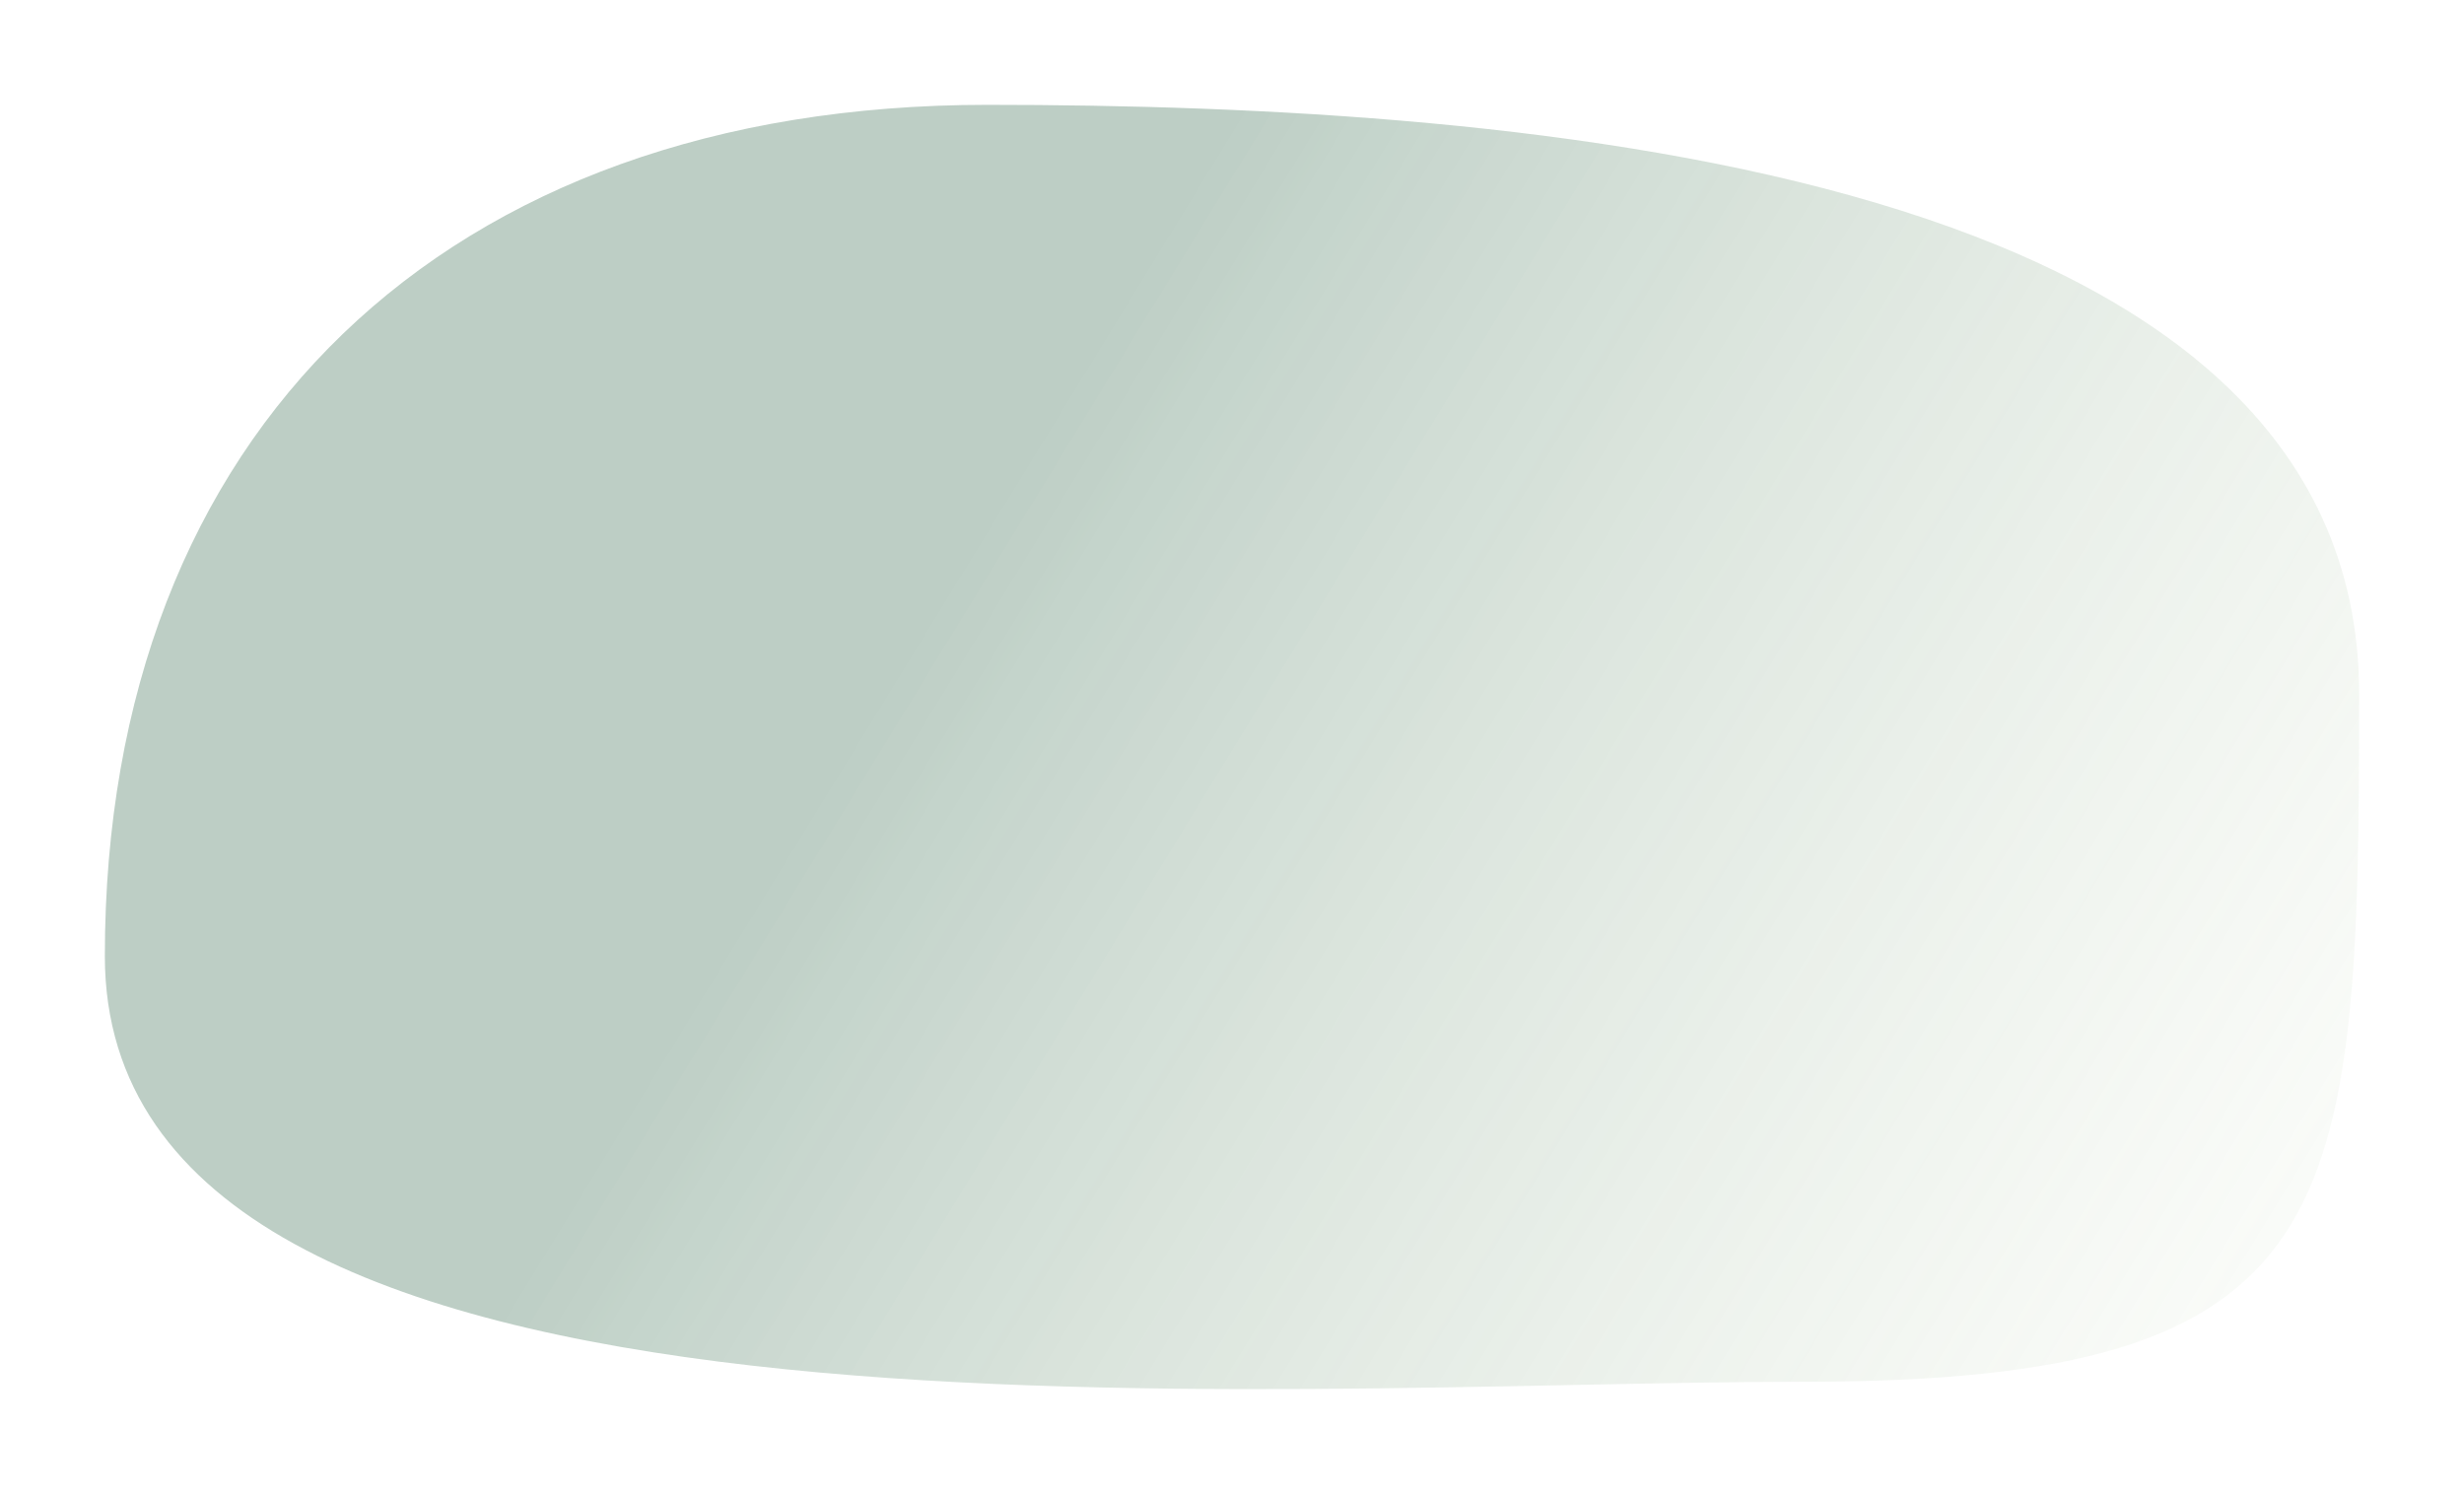 <svg width="94" height="57" viewBox="0 0 94 57" fill="none" xmlns="http://www.w3.org/2000/svg">
<g filter="url(#filter0_f_57_4098)">
<path d="M90 26.485C90 46.492 89.462 52.718 68.812 52.718C48.161 52.718 4 56.486 4 36.479C4 16.471 17.002 4 37.652 4C58.303 4 90 6.478 90 26.485Z" fill="url(#paint0_linear_57_4098)"/>
</g>
<defs>
<filter id="filter0_f_57_4098" x="0" y="0" width="94" height="57" filterUnits="userSpaceOnUse" color-interpolation-filters="sRGB">
<feFlood flood-opacity="0" result="BackgroundImageFix"/>
<feBlend mode="normal" in="SourceGraphic" in2="BackgroundImageFix" result="shape"/>
<feGaussianBlur stdDeviation="2" result="effect1_foregroundBlur_57_4098"/>
</filter>
<linearGradient id="paint0_linear_57_4098" x1="47" y1="4" x2="110.019" y2="42.598" gradientUnits="userSpaceOnUse">
<stop stop-color="#366B4F" stop-opacity="0.33"/>
<stop offset="1" stop-color="#DAE8BD" stop-opacity="0"/>
</linearGradient>
</defs>
</svg>
